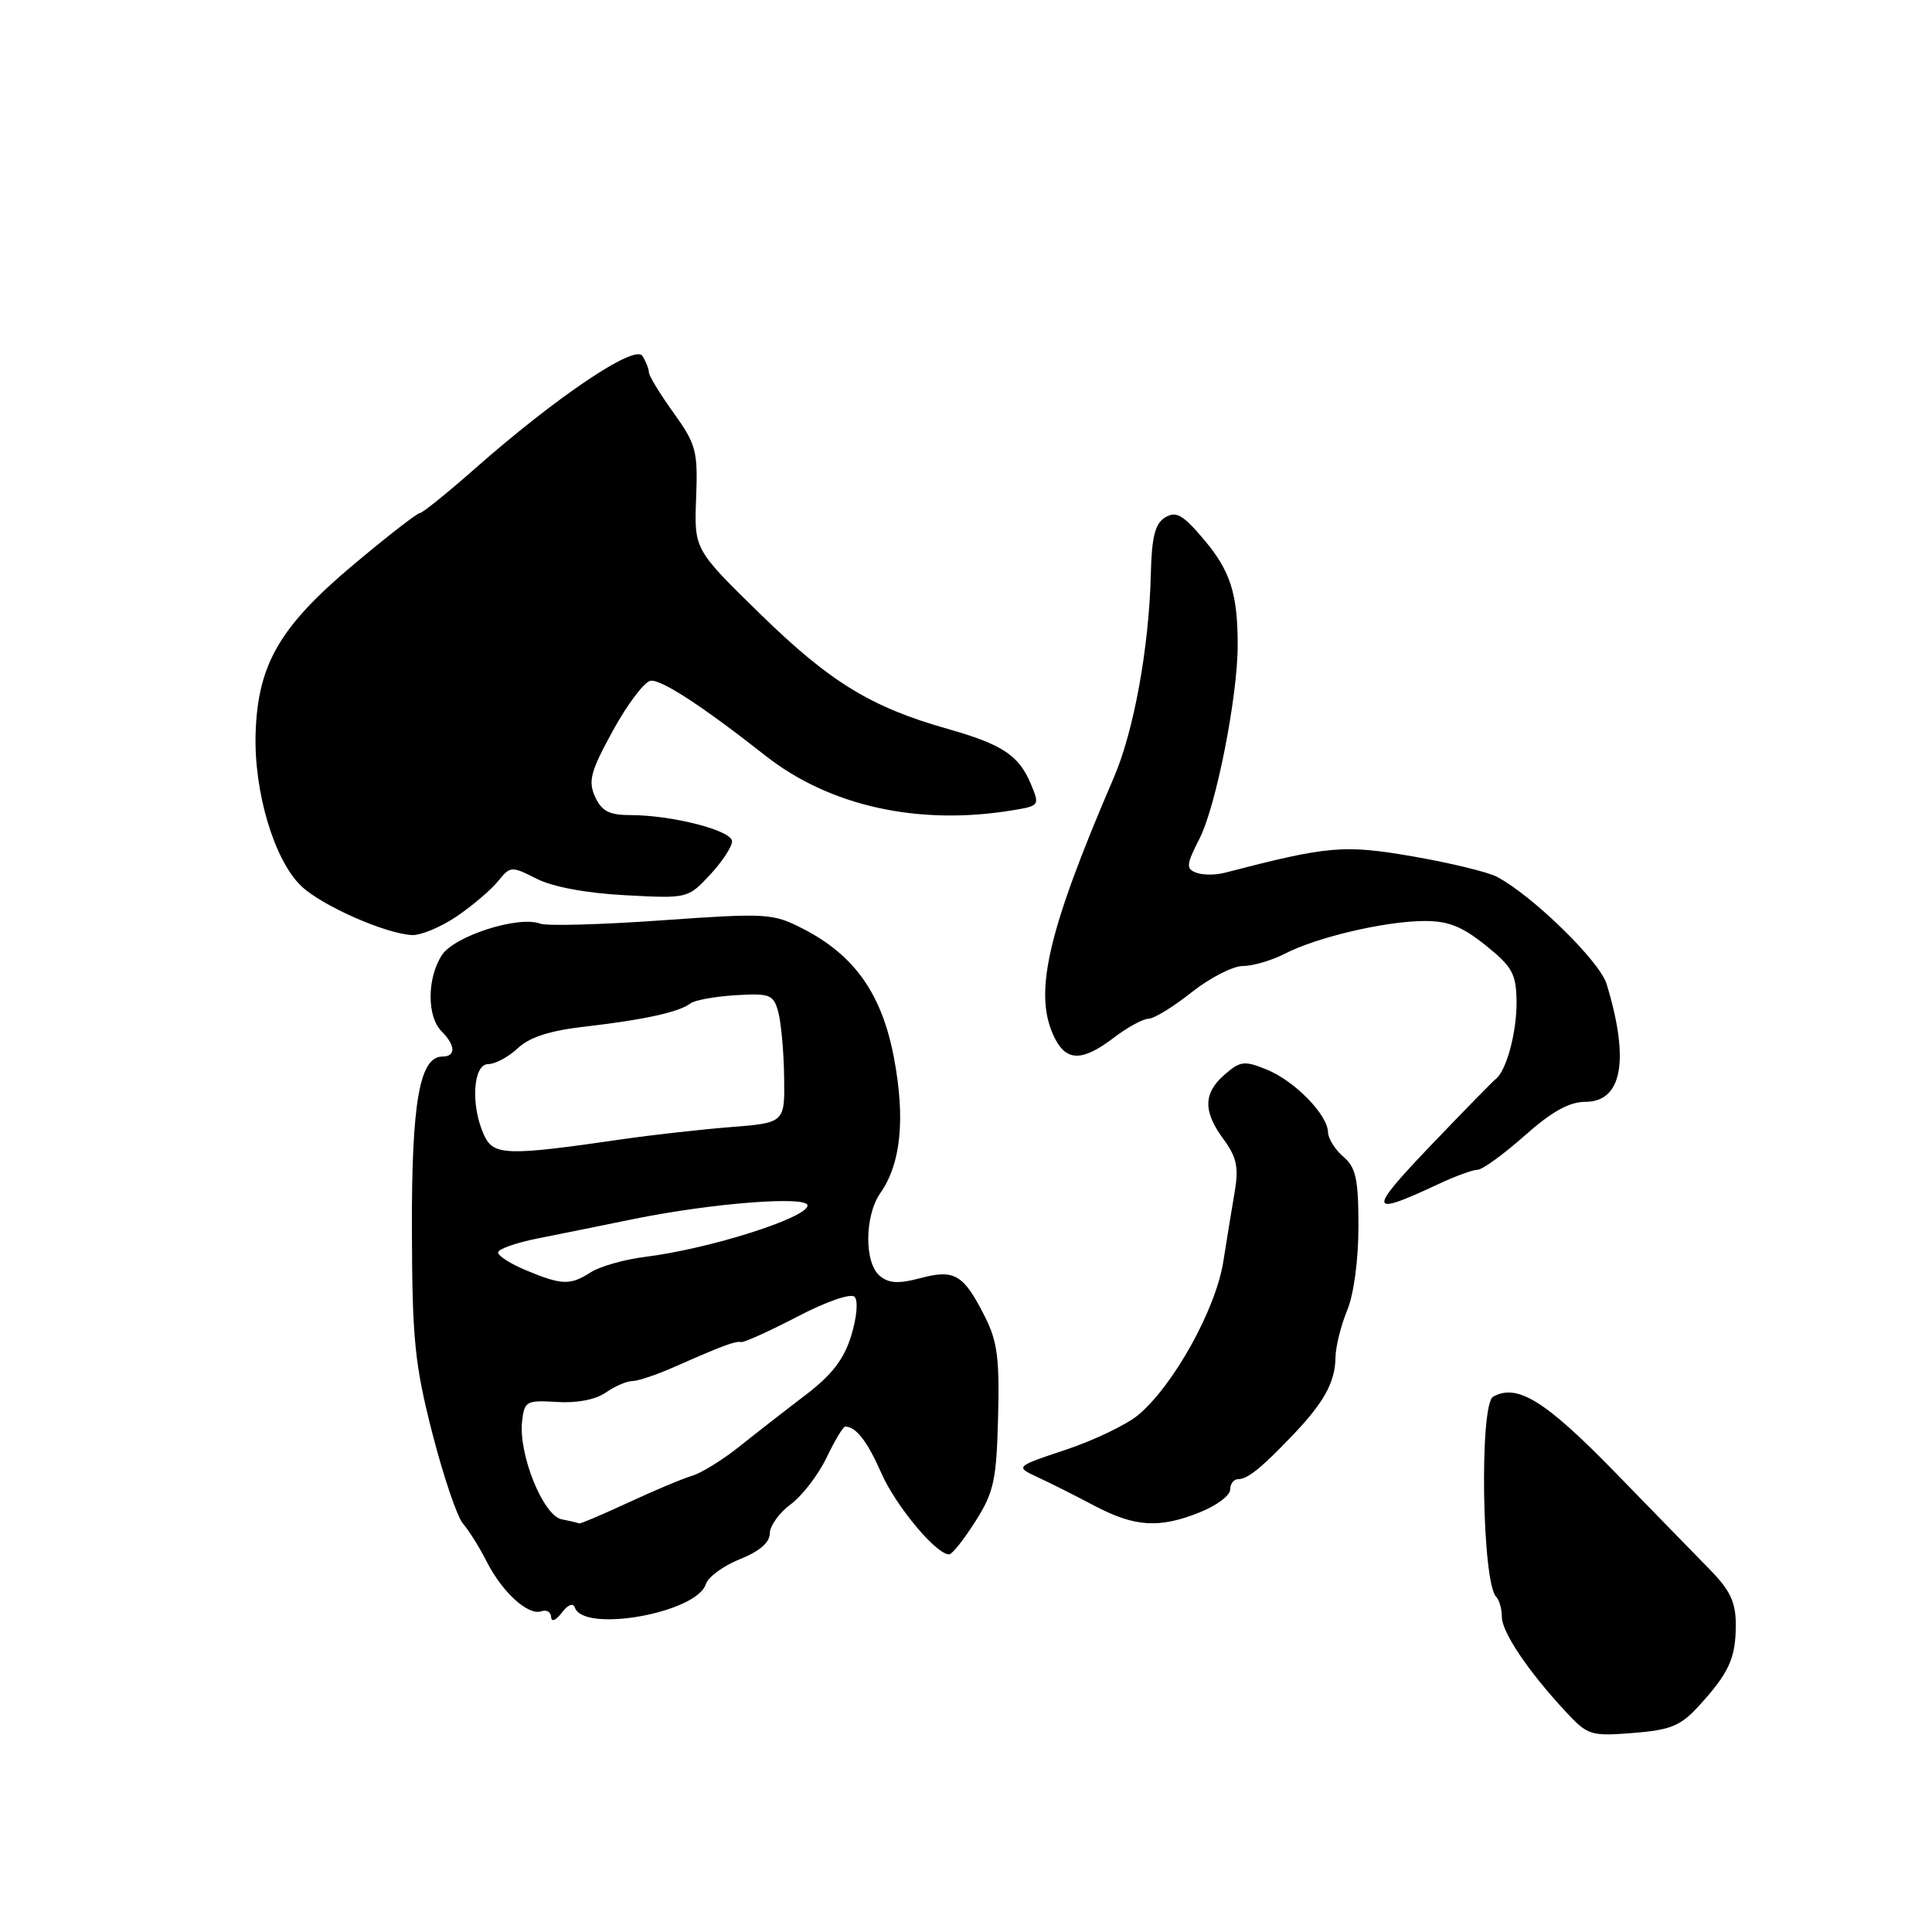 <?xml version="1.0" encoding="UTF-8" standalone="no"?>
<!DOCTYPE svg PUBLIC "-//W3C//DTD SVG 1.1//EN" "http://www.w3.org/Graphics/SVG/1.1/DTD/svg11.dtd" >
<svg xmlns="http://www.w3.org/2000/svg" xmlns:xlink="http://www.w3.org/1999/xlink" version="1.1" viewBox="0 0 256 256">
 <g >
 <path fill="currentColor"
d=" M 225.12 226.03 C 229.11 221.66 230.00 219.71 230.00 215.32 C 230.01 212.32 229.27 210.75 226.59 208.00 C 224.71 206.07 218.96 200.19 213.83 194.91 C 204.74 185.59 201.01 183.29 197.85 185.07 C 196.01 186.09 196.37 209.71 198.25 211.58 C 198.66 212.00 199.00 213.19 199.00 214.23 C 199.00 216.26 202.47 221.43 207.45 226.79 C 210.37 229.94 210.76 230.07 216.38 229.63 C 221.39 229.23 222.68 228.70 225.12 226.03 Z  M 76.17 213.00 C 77.30 216.41 92.32 213.73 93.53 209.90 C 93.83 208.96 95.86 207.47 98.04 206.60 C 100.62 205.57 102.00 204.38 102.00 203.20 C 102.00 202.20 103.25 200.45 104.77 199.33 C 106.30 198.20 108.43 195.42 109.52 193.15 C 110.61 190.88 111.72 189.02 112.00 189.03 C 113.43 189.04 114.92 190.97 116.79 195.21 C 118.70 199.57 124.12 206.05 125.78 205.96 C 126.18 205.94 127.74 203.97 129.25 201.58 C 131.69 197.74 132.04 196.14 132.25 187.81 C 132.46 180.04 132.15 177.70 130.50 174.45 C 127.67 168.85 126.48 168.15 121.95 169.36 C 119.07 170.13 117.77 170.06 116.58 169.06 C 114.50 167.34 114.55 161.09 116.66 158.07 C 119.38 154.19 119.98 148.21 118.45 140.15 C 116.85 131.68 113.21 126.54 106.35 123.04 C 102.38 121.01 101.59 120.97 87.67 121.95 C 79.67 122.52 72.43 122.72 71.58 122.39 C 68.72 121.30 60.22 124.01 58.56 126.55 C 56.58 129.57 56.55 134.69 58.50 136.64 C 60.37 138.52 60.43 140.00 58.62 140.00 C 55.60 140.00 54.53 146.08 54.58 163.00 C 54.62 177.49 54.95 180.77 57.28 189.89 C 58.75 195.60 60.57 201.00 61.35 201.89 C 62.12 202.77 63.54 205.05 64.50 206.94 C 66.57 211.01 70.00 214.12 71.75 213.50 C 72.44 213.26 73.01 213.61 73.03 214.28 C 73.05 214.97 73.66 214.72 74.43 213.70 C 75.23 212.64 75.95 212.35 76.17 213.00 Z  M 158.98 200.39 C 161.19 199.51 163.00 198.16 163.00 197.39 C 163.00 196.63 163.47 196.00 164.04 196.00 C 165.30 196.00 167.09 194.57 171.30 190.16 C 175.42 185.86 176.92 183.14 176.96 179.87 C 176.98 178.43 177.68 175.63 178.50 173.65 C 179.38 171.54 180.00 166.96 180.00 162.52 C 180.00 156.22 179.67 154.70 178.00 153.27 C 176.90 152.33 175.99 150.87 175.97 150.03 C 175.92 147.70 171.55 143.23 167.86 141.73 C 164.90 140.52 164.35 140.58 162.29 142.37 C 159.43 144.85 159.39 147.26 162.14 150.98 C 163.83 153.26 164.14 154.68 163.64 157.69 C 163.28 159.78 162.59 164.06 162.09 167.20 C 161.09 173.49 155.52 183.54 150.85 187.47 C 149.32 188.76 145.01 190.83 141.28 192.08 C 134.50 194.34 134.50 194.34 137.50 195.74 C 139.15 196.50 142.53 198.20 145.00 199.51 C 150.37 202.34 153.59 202.55 158.98 200.39 Z  M 190.57 156.91 C 192.80 155.86 195.15 155.00 195.78 155.00 C 196.42 155.00 199.21 152.97 202.00 150.50 C 205.60 147.30 207.93 146.00 210.06 146.00 C 214.96 146.00 215.96 140.47 212.88 130.37 C 211.96 127.36 203.09 118.69 198.35 116.18 C 197.16 115.55 192.16 114.34 187.22 113.48 C 178.04 111.90 176.05 112.07 162.27 115.65 C 161.04 115.97 159.34 115.96 158.49 115.63 C 157.13 115.11 157.19 114.55 158.95 111.10 C 161.14 106.81 164.00 92.30 164.00 85.49 C 164.00 78.64 163.03 75.63 159.49 71.45 C 156.73 68.19 155.84 67.69 154.39 68.56 C 153.05 69.38 152.61 71.12 152.49 76.06 C 152.26 85.76 150.25 96.85 147.60 103.00 C 138.60 123.91 136.80 132.02 139.89 137.80 C 141.43 140.66 143.55 140.58 147.59 137.50 C 149.39 136.12 151.46 135.00 152.18 134.99 C 152.91 134.98 155.48 133.41 157.89 131.49 C 160.31 129.57 163.37 128.00 164.69 128.00 C 166.02 128.00 168.53 127.26 170.28 126.36 C 174.45 124.20 183.45 122.08 188.64 122.04 C 191.85 122.01 193.70 122.73 196.84 125.25 C 200.39 128.10 200.90 129.02 200.95 132.68 C 201.00 136.72 199.61 141.90 198.19 142.98 C 197.81 143.27 193.90 147.27 189.50 151.87 C 181.17 160.59 181.31 161.25 190.57 156.91 Z  M 60.51 121.43 C 62.59 120.02 65.05 117.92 65.98 116.78 C 67.62 114.75 67.76 114.74 71.09 116.43 C 73.20 117.51 77.67 118.35 82.82 118.62 C 91.09 119.07 91.15 119.05 94.07 115.93 C 95.68 114.20 97.00 112.20 97.00 111.48 C 97.00 110.04 89.05 108.00 83.43 108.00 C 80.72 108.00 79.71 107.46 78.85 105.57 C 77.91 103.50 78.25 102.21 81.21 96.82 C 83.12 93.34 85.35 90.37 86.18 90.21 C 87.53 89.94 93.12 93.59 101.40 100.11 C 109.90 106.82 121.70 109.43 134.15 107.37 C 137.75 106.78 137.79 106.73 136.58 103.85 C 134.99 100.07 132.82 98.64 125.50 96.56 C 115.40 93.70 109.96 90.36 100.78 81.40 C 91.98 72.81 91.98 72.81 92.24 66.02 C 92.48 59.76 92.25 58.88 89.25 54.70 C 87.46 52.21 85.99 49.80 85.98 49.34 C 85.98 48.88 85.59 47.90 85.12 47.16 C 84.12 45.58 73.70 52.60 62.87 62.15 C 59.22 65.37 55.95 68.00 55.60 68.00 C 55.26 68.00 51.35 71.04 46.92 74.75 C 37.08 83.00 34.17 87.99 33.87 97.14 C 33.63 104.92 36.33 113.99 39.93 117.42 C 42.65 120.01 51.07 123.73 54.61 123.90 C 55.77 123.95 58.42 122.84 60.51 121.43 Z  M 74.43 201.32 C 71.97 200.83 68.68 192.69 69.18 188.32 C 69.48 185.66 69.75 185.52 73.80 185.77 C 76.43 185.94 78.94 185.46 80.27 184.52 C 81.47 183.69 83.04 183.00 83.78 183.00 C 84.51 183.00 87.00 182.17 89.30 181.15 C 95.76 178.30 97.44 177.67 98.21 177.83 C 98.59 177.91 101.94 176.39 105.64 174.47 C 109.46 172.47 112.74 171.34 113.23 171.83 C 113.73 172.33 113.54 174.54 112.80 176.96 C 111.84 180.10 110.24 182.18 106.72 184.86 C 104.09 186.86 100.14 189.94 97.95 191.69 C 95.75 193.44 92.95 195.18 91.73 195.54 C 90.50 195.90 86.69 197.50 83.25 199.10 C 79.81 200.69 76.88 201.94 76.75 201.86 C 76.61 201.79 75.57 201.54 74.43 201.32 Z  M 69.75 168.34 C 67.69 167.49 66.00 166.42 66.00 165.96 C 66.00 165.51 68.36 164.67 71.25 164.10 C 74.14 163.52 79.88 162.37 84.00 161.52 C 94.32 159.42 107.00 158.43 107.00 159.73 C 107.00 161.36 93.98 165.49 85.50 166.54 C 82.75 166.88 79.50 167.80 78.29 168.58 C 75.55 170.33 74.48 170.30 69.75 168.34 Z  M 64.13 150.39 C 62.34 146.47 62.67 141.00 64.69 141.00 C 65.61 141.00 67.38 140.05 68.62 138.89 C 70.19 137.41 72.89 136.55 77.68 136.01 C 85.34 135.13 90.02 134.10 91.50 132.95 C 92.05 132.53 94.73 132.04 97.46 131.87 C 102.00 131.60 102.49 131.78 103.11 134.04 C 103.49 135.39 103.85 139.26 103.90 142.64 C 104.00 148.78 104.00 148.78 96.75 149.35 C 92.76 149.67 86.35 150.39 82.50 150.95 C 67.06 153.19 65.39 153.14 64.13 150.39 Z "/>
</g>
</svg>